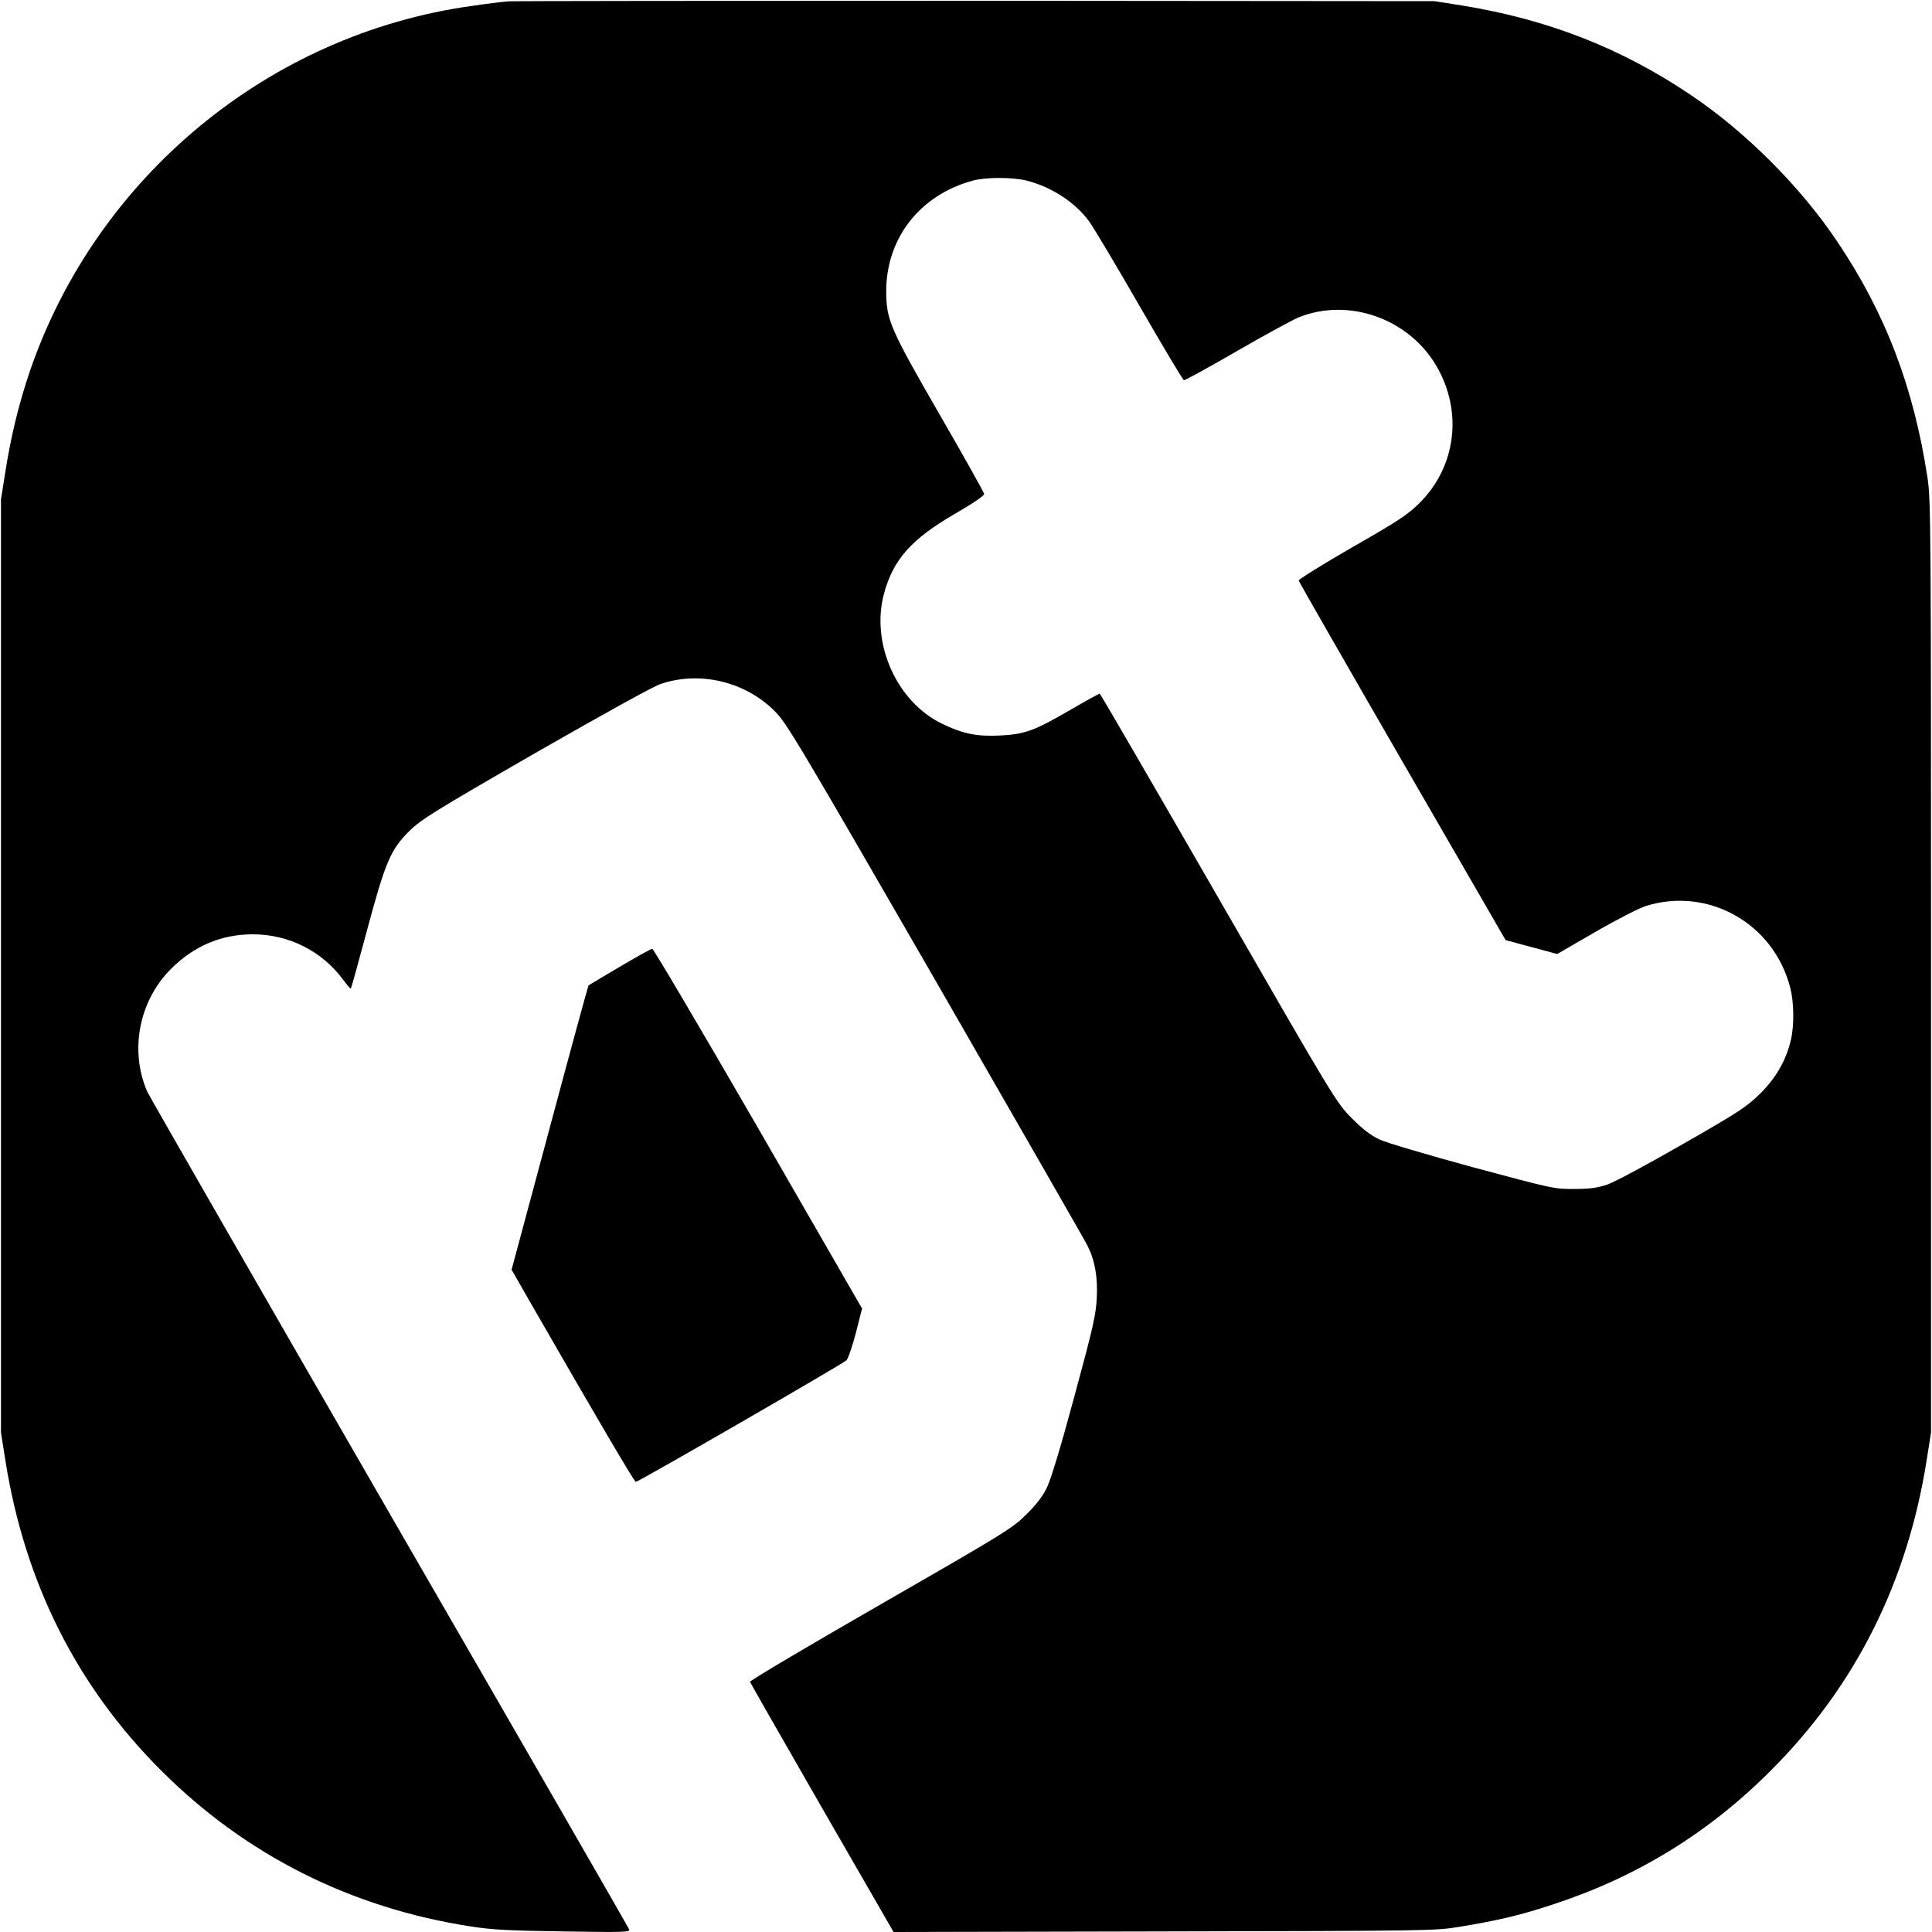 <?xml version="1.0" standalone="no"?>
<!DOCTYPE svg PUBLIC "-//W3C//DTD SVG 20010904//EN"
 "http://www.w3.org/TR/2001/REC-SVG-20010904/DTD/svg10.dtd">
<svg version="1.0" xmlns="http://www.w3.org/2000/svg"
 width="1000pt" height="1000pt" viewBox="0 0 1000 1000"
 preserveAspectRatio="xMidYMid meet">
<g transform="translate(0,1000) scale(0.1,-0.1)"
fill="#000000" stroke="none">
<path d="M2630 9993 c-25 -2 -110 -12 -190 -24 -1048 -146 -1940 -884 -2285
-1889 -56 -165 -98 -335 -127 -520 l-23 -145 0 -2415 0 -2415 23 -145 c100
-631 369 -1168 807 -1605 436 -436 980 -710 1600 -806 116 -18 200 -22 484
-26 306 -5 343 -4 338 10 -3 8 -562 979 -1242 2156 -679 1177 -1244 2160
-1254 2183 -91 213 -41 468 124 633 118 118 258 178 420 179 188 1 361 -86
471 -235 20 -27 38 -48 40 -46 2 2 40 138 84 303 95 354 122 417 219 513 60
59 127 101 651 403 349 200 611 345 650 358 202 68 435 13 588 -139 63 -62
111 -143 834 -1396 421 -732 775 -1348 786 -1371 39 -77 54 -161 49 -269 -4
-88 -17 -148 -115 -509 -70 -260 -122 -432 -143 -475 -22 -46 -55 -89 -108
-141 -72 -71 -109 -94 -754 -465 -373 -214 -676 -394 -675 -400 2 -6 170 -300
373 -653 l370 -642 1400 3 c1376 3 1402 3 1530 24 206 34 319 61 490 118 429
141 800 369 1120 690 438 437 707 974 807 1605 l23 145 0 2410 c0 2276 -1
2417 -18 2530 -71 469 -218 855 -469 1227 -189 282 -474 567 -756 756 -360
243 -741 392 -1187 464 l-140 22 -2375 2 c-1306 0 -2395 -1 -2420 -3z m2685
-928 c131 -34 252 -114 323 -212 23 -32 141 -229 261 -438 120 -208 223 -381
229 -383 5 -1 128 66 273 150 145 84 289 162 320 175 257 104 567 -4 712 -248
140 -237 105 -524 -87 -714 -61 -60 -109 -92 -349 -229 -153 -88 -276 -165
-275 -171 2 -7 243 -428 537 -937 l534 -924 134 -36 133 -36 197 114 c112 65
226 123 263 135 323 100 661 -91 746 -423 20 -75 21 -195 4 -269 -24 -105 -77
-198 -159 -279 -69 -68 -107 -94 -401 -262 -179 -103 -354 -197 -390 -209 -50
-17 -89 -23 -170 -23 -104 -1 -111 1 -525 112 -242 66 -448 127 -485 144 -47
23 -87 53 -145 112 -79 80 -88 95 -689 1139 -335 581 -611 1057 -614 1057 -3
0 -72 -38 -153 -85 -186 -108 -236 -126 -364 -132 -118 -6 -193 9 -301 62
-233 114 -367 414 -299 670 48 179 141 284 370 417 89 51 150 93 149 101 -1 8
-103 191 -228 407 -259 449 -278 493 -279 640 -1 276 174 501 448 575 68 19
208 18 280 0z"/>
<path d="M3208 4996 c-87 -51 -159 -94 -162 -97 -2 -2 -93 -334 -201 -738
l-197 -733 87 -152 c367 -638 548 -946 556 -946 14 0 1071 610 1090 629 9 9
31 73 49 142 l32 126 -537 932 c-296 512 -543 931 -549 930 -6 0 -82 -42 -168
-93z"/>
</g>
</svg>
